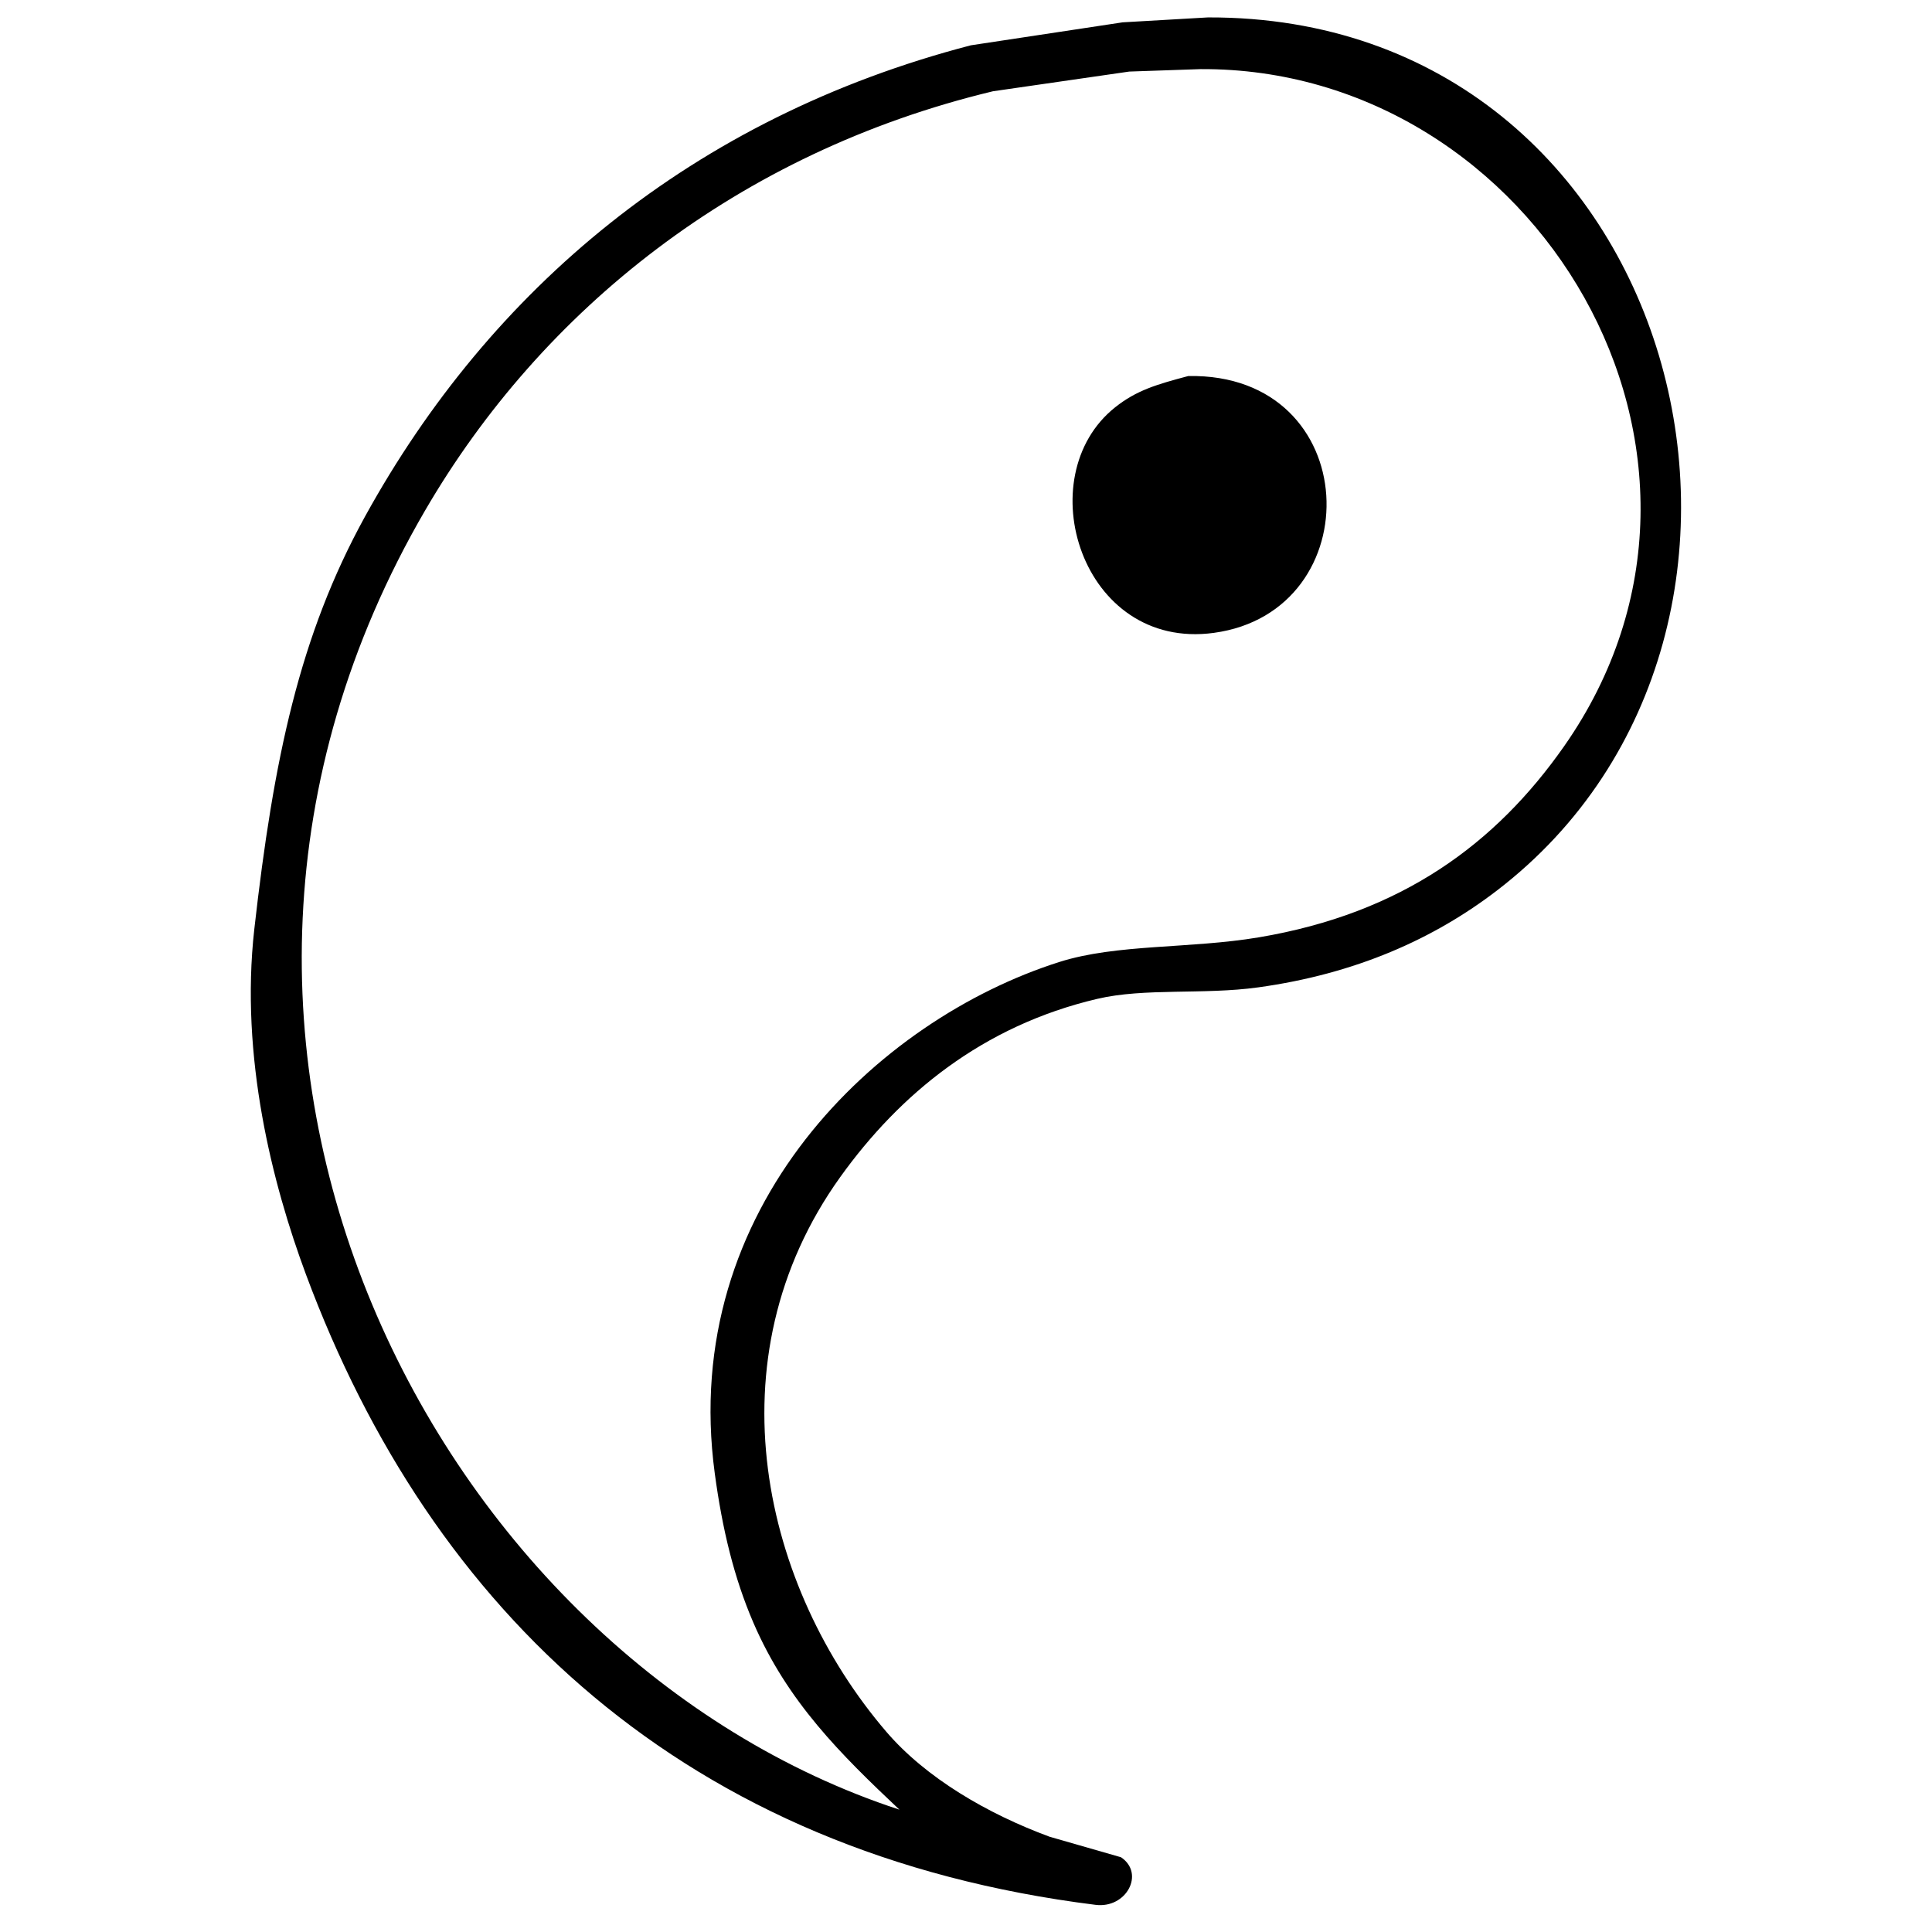<svg id="end" xmlns="http://www.w3.org/2000/svg" width="3000" height="3000" viewBox="0 0 3000 3000">
  <defs>
    <style>
      .cls-1 {
        fill-rule: evenodd;
      }
    </style>
  </defs>
  <path id="_186" data-name="186" class="cls-1" d="M1875.78,27.039c738.44-2.209,979.03,949.361,448.6,1355.811-97.95,75.06-219.35,129.47-370.86,150.36-84.99,11.72-175.96.49-249.79,17.84-178.15,41.86-306.72,148.03-398.89,276.52-203.54,283.72-119.97,638.05,71.37,861.4,61.43,71.71,157.07,127.5,253.61,163.1q55.425,15.93,110.87,31.86c37.49,25.07,8.53,79.9-39.5,73.9-636.33-79.45-1031.379-455.19-1226-978.63-52.42-140.98-102.651-338.43-80.289-536.46,29.94-265.14,70.3-456.3,172.047-640.952C760.938,449.747,1074.85,183,1507.47,70.364l235.77-35.679Zm-11.47,80.278-110.87,3.823-211.56,30.582c-396.18,95.061-700.7,339.844-881.9,651.146C175.912,1624.48,679.193,2575.14,1396.6,2810.02c-90.45-85.37-173.71-167.11-226.85-290.53-29.8-69.21-48.12-144.46-59.9-231.92-55.57-412.48,251.98-704.02,535.26-793.86,89.15-28.27,202.8-20.26,309.69-38.23,221.47-37.24,367.68-144.89,474.08-296.9C2745.55,706.172,2384,104.605,1864.31,107.317ZM1845.2,583.89c273.8-4.821,284.32,365.671,39.5,398.843-205.55,27.847-288.62-242.755-152.93-350.421C1764.92,606.011,1796.14,596.931,1845.2,583.89Z"/>
</svg>
